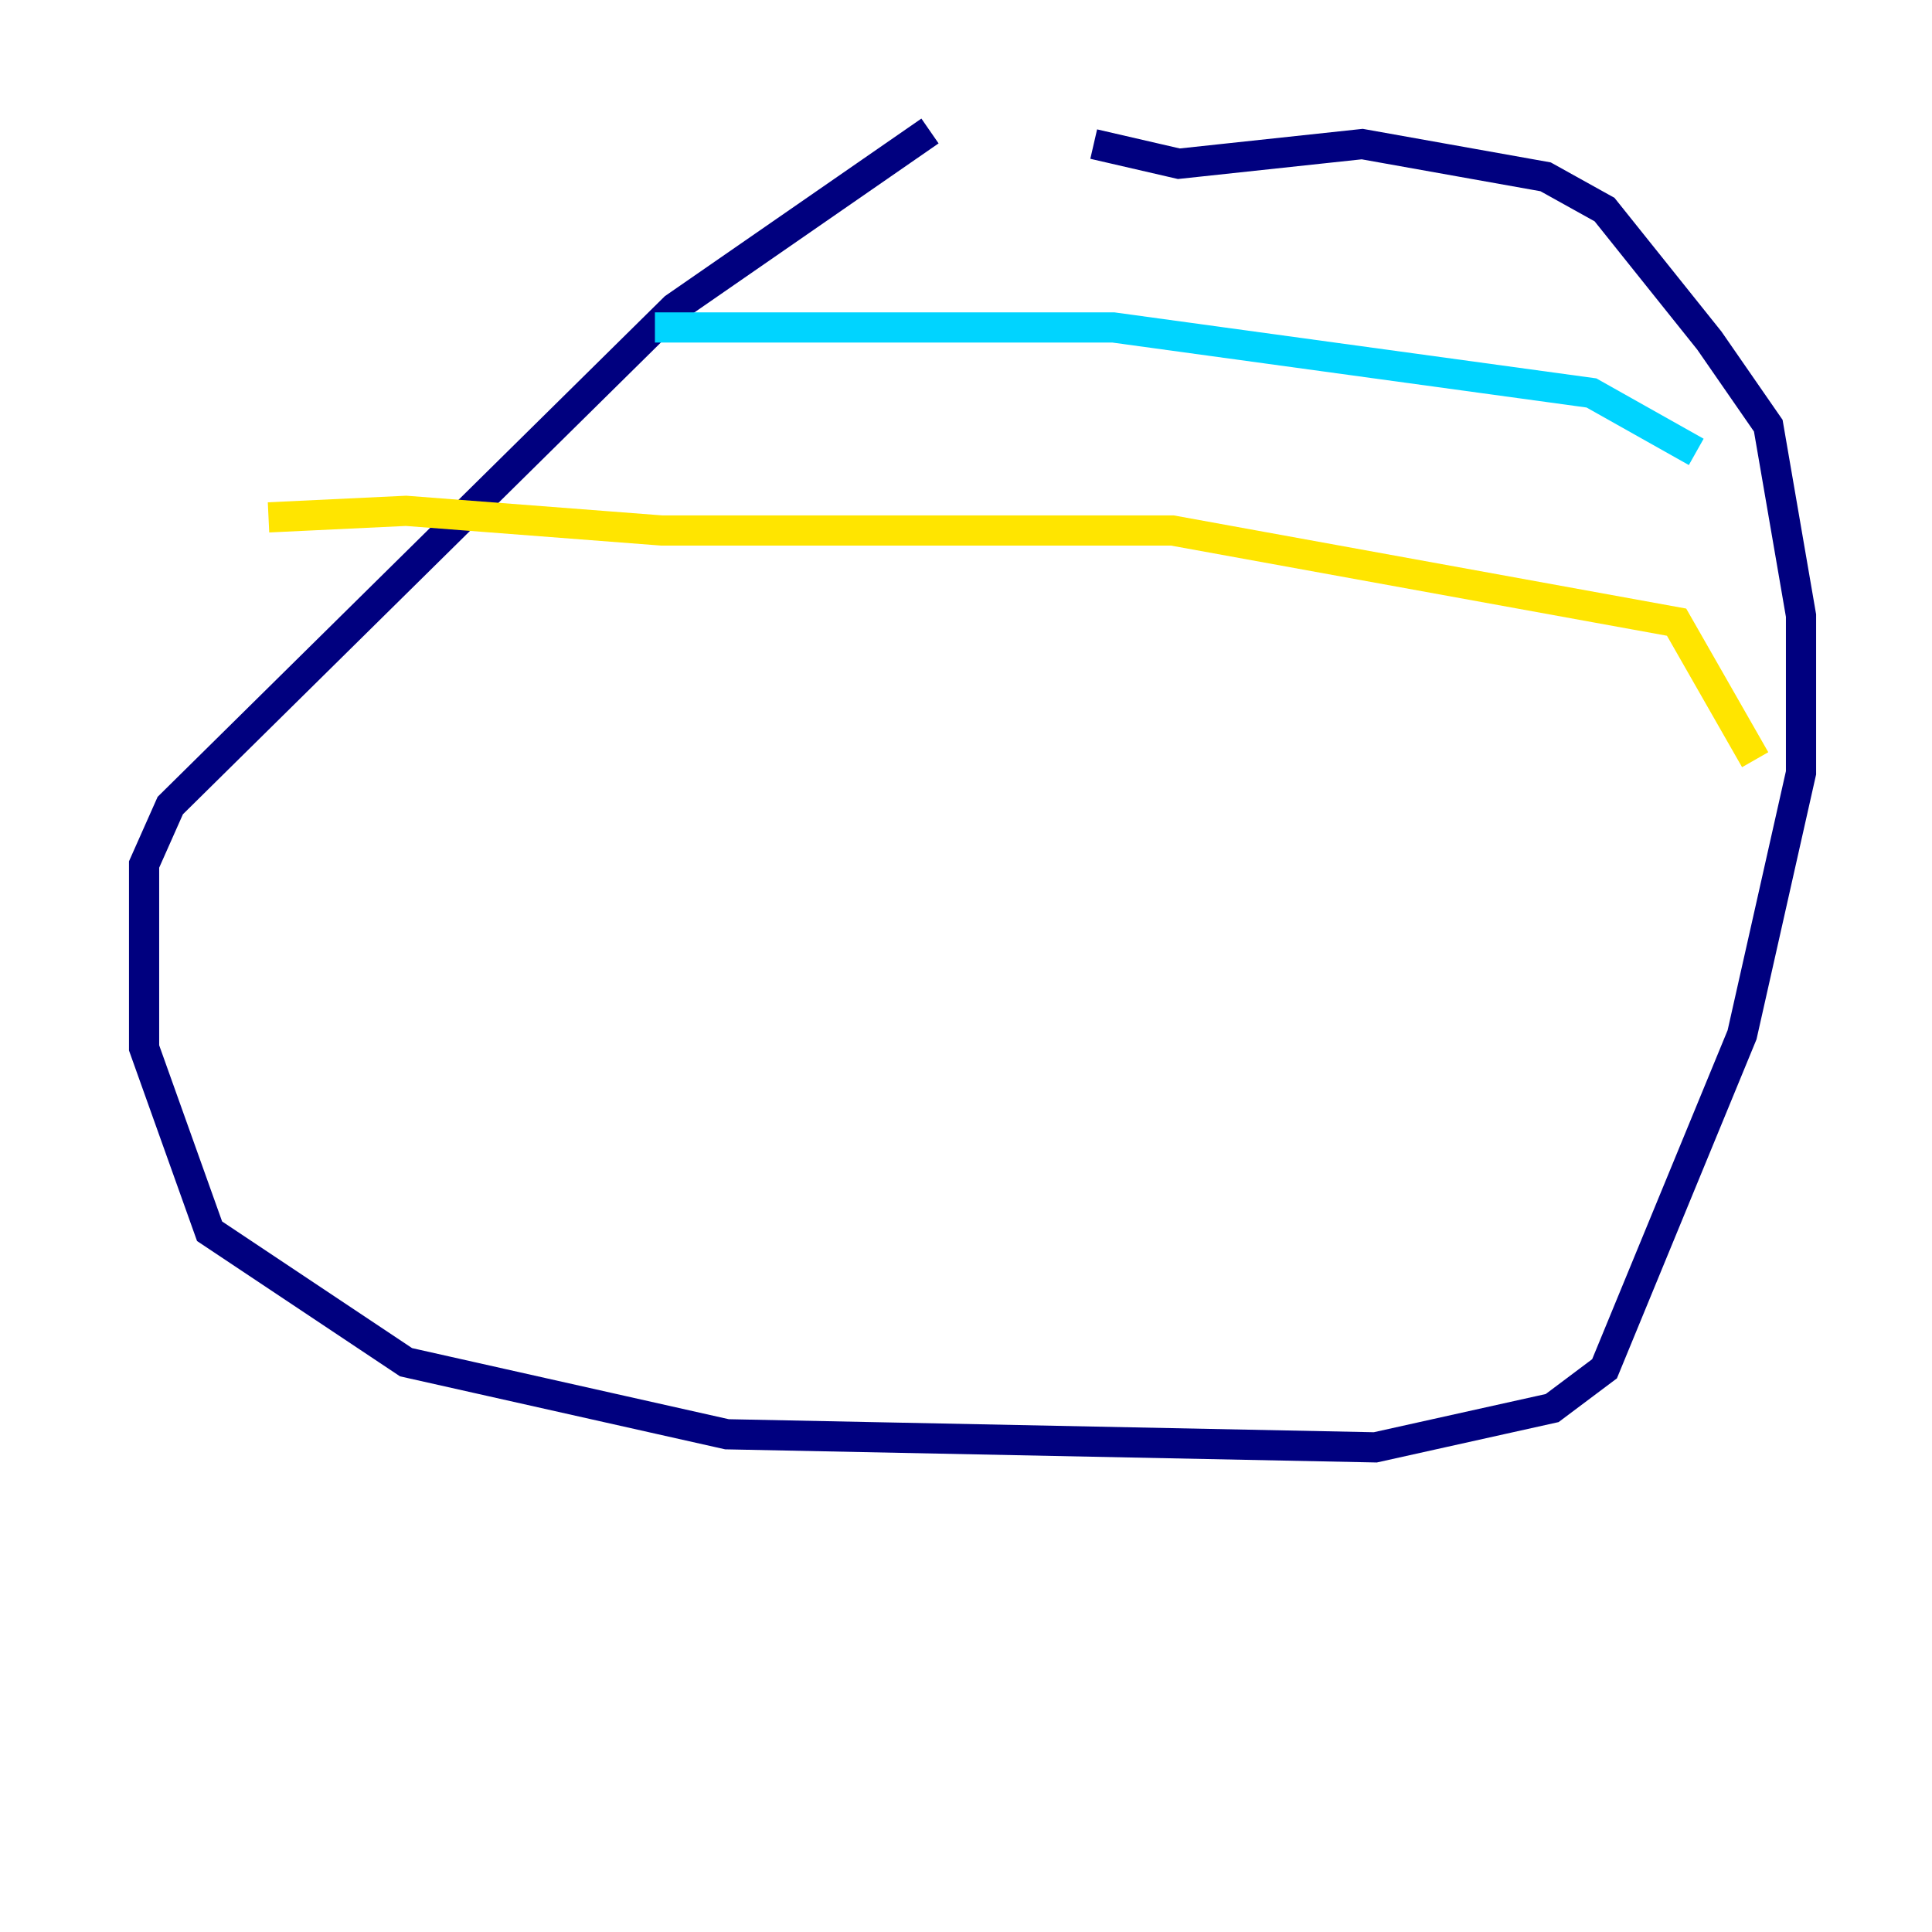 <?xml version="1.0" encoding="utf-8" ?>
<svg baseProfile="tiny" height="128" version="1.2" viewBox="0,0,128,128" width="128" xmlns="http://www.w3.org/2000/svg" xmlns:ev="http://www.w3.org/2001/xml-events" xmlns:xlink="http://www.w3.org/1999/xlink"><defs /><polyline fill="none" points="61.614,8.678 44.691,20.393 11.281,53.37 9.546,57.275 9.546,69.424 13.885,81.573 26.902,90.251 48.163,95.024 91.119,95.891 102.834,93.288 106.305,90.685 115.417,68.556 119.322,51.2 119.322,40.786 117.153,28.203 113.248,22.563 106.305,13.885 102.4,11.715 90.251,9.546 78.102,10.848 72.461,9.546" stroke="#00007f" stroke-width="2" /><polyline fill="none" points="43.39,21.695 73.763,21.695 105.437,26.034 112.38,29.939" stroke="#00d4ff" stroke-width="2" /><polyline fill="none" points="17.79,34.278 26.902,33.844 43.824,35.146 77.668,35.146 111.078,41.22 116.285,50.332" stroke="#ffe500" stroke-width="2" /><polyline fill="none" points="8.678,52.068 8.678,52.068" stroke="#7f0000" stroke-width="2" /></svg>